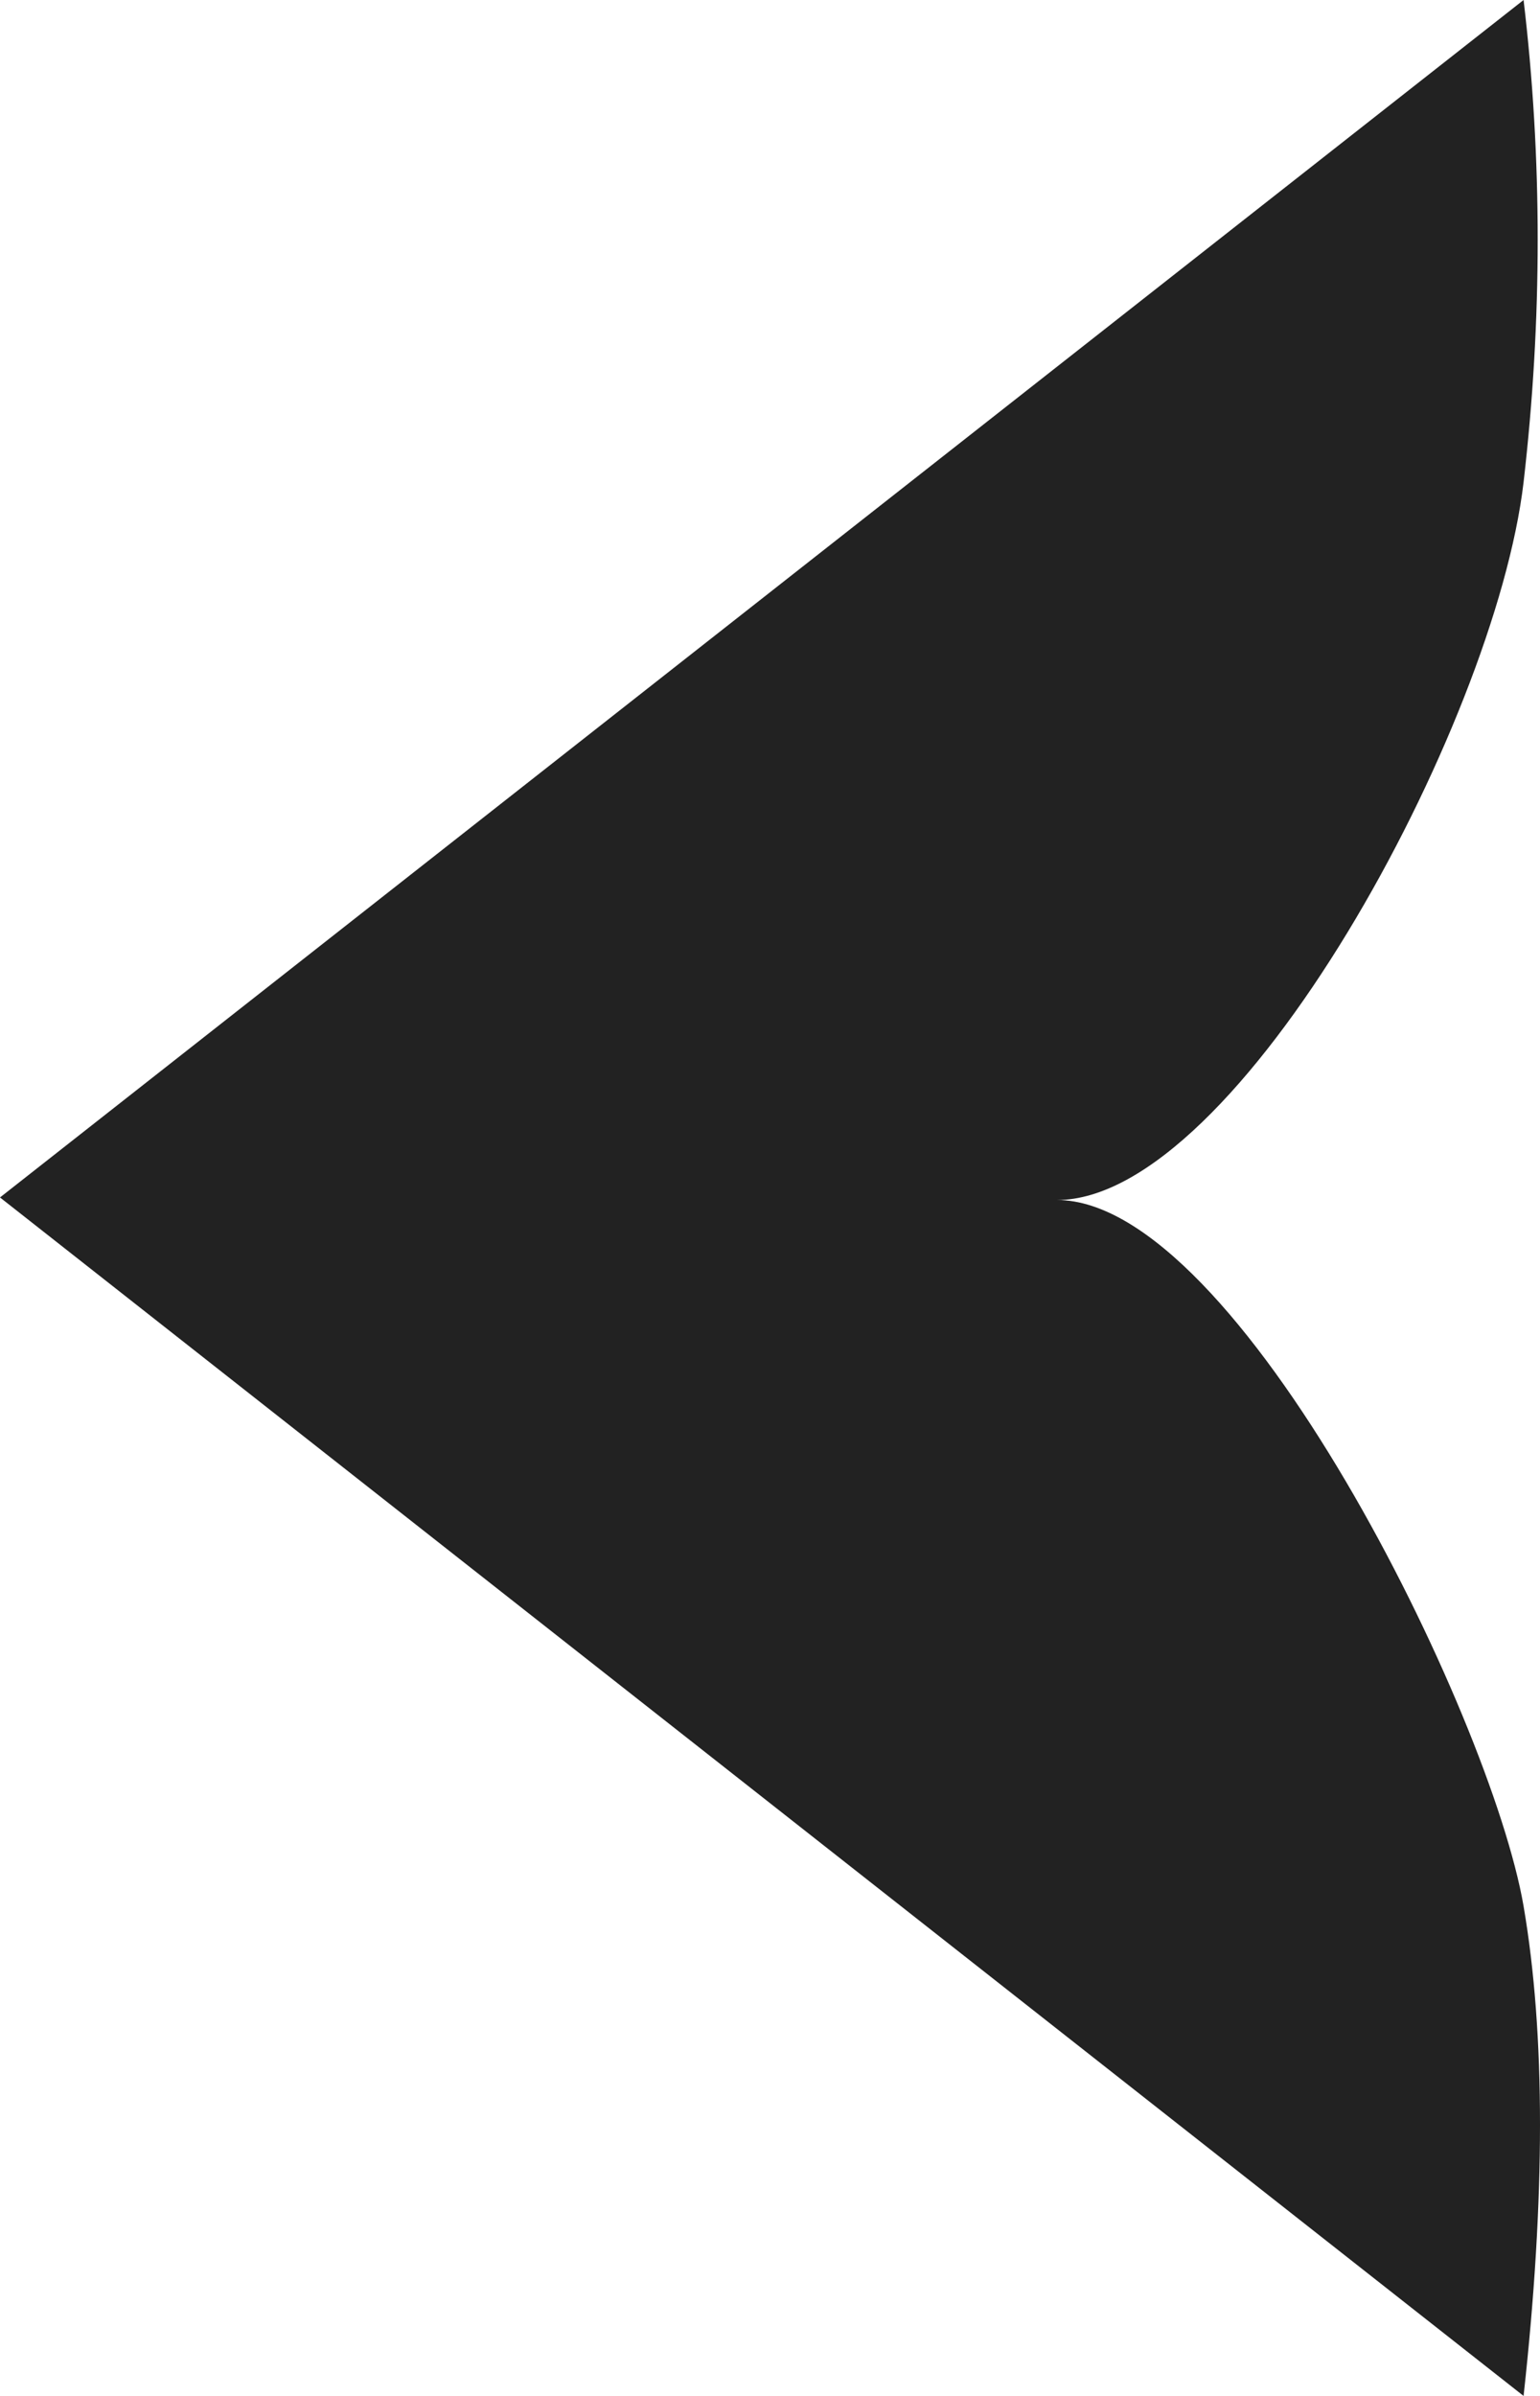 <svg width="9" height="14" xmlns="http://www.w3.org/2000/svg"><path d="M6.177 7.012c1.056 0 2.56-2.767 2.727-4.194.11-.952.11-1.891 0-2.818L0 6.997 8.904 14c.128-1.16.128-2.114 0-2.862-.193-1.121-1.67-4.126-2.727-4.126z" fill="#222" fill-rule="evenodd"/></svg>